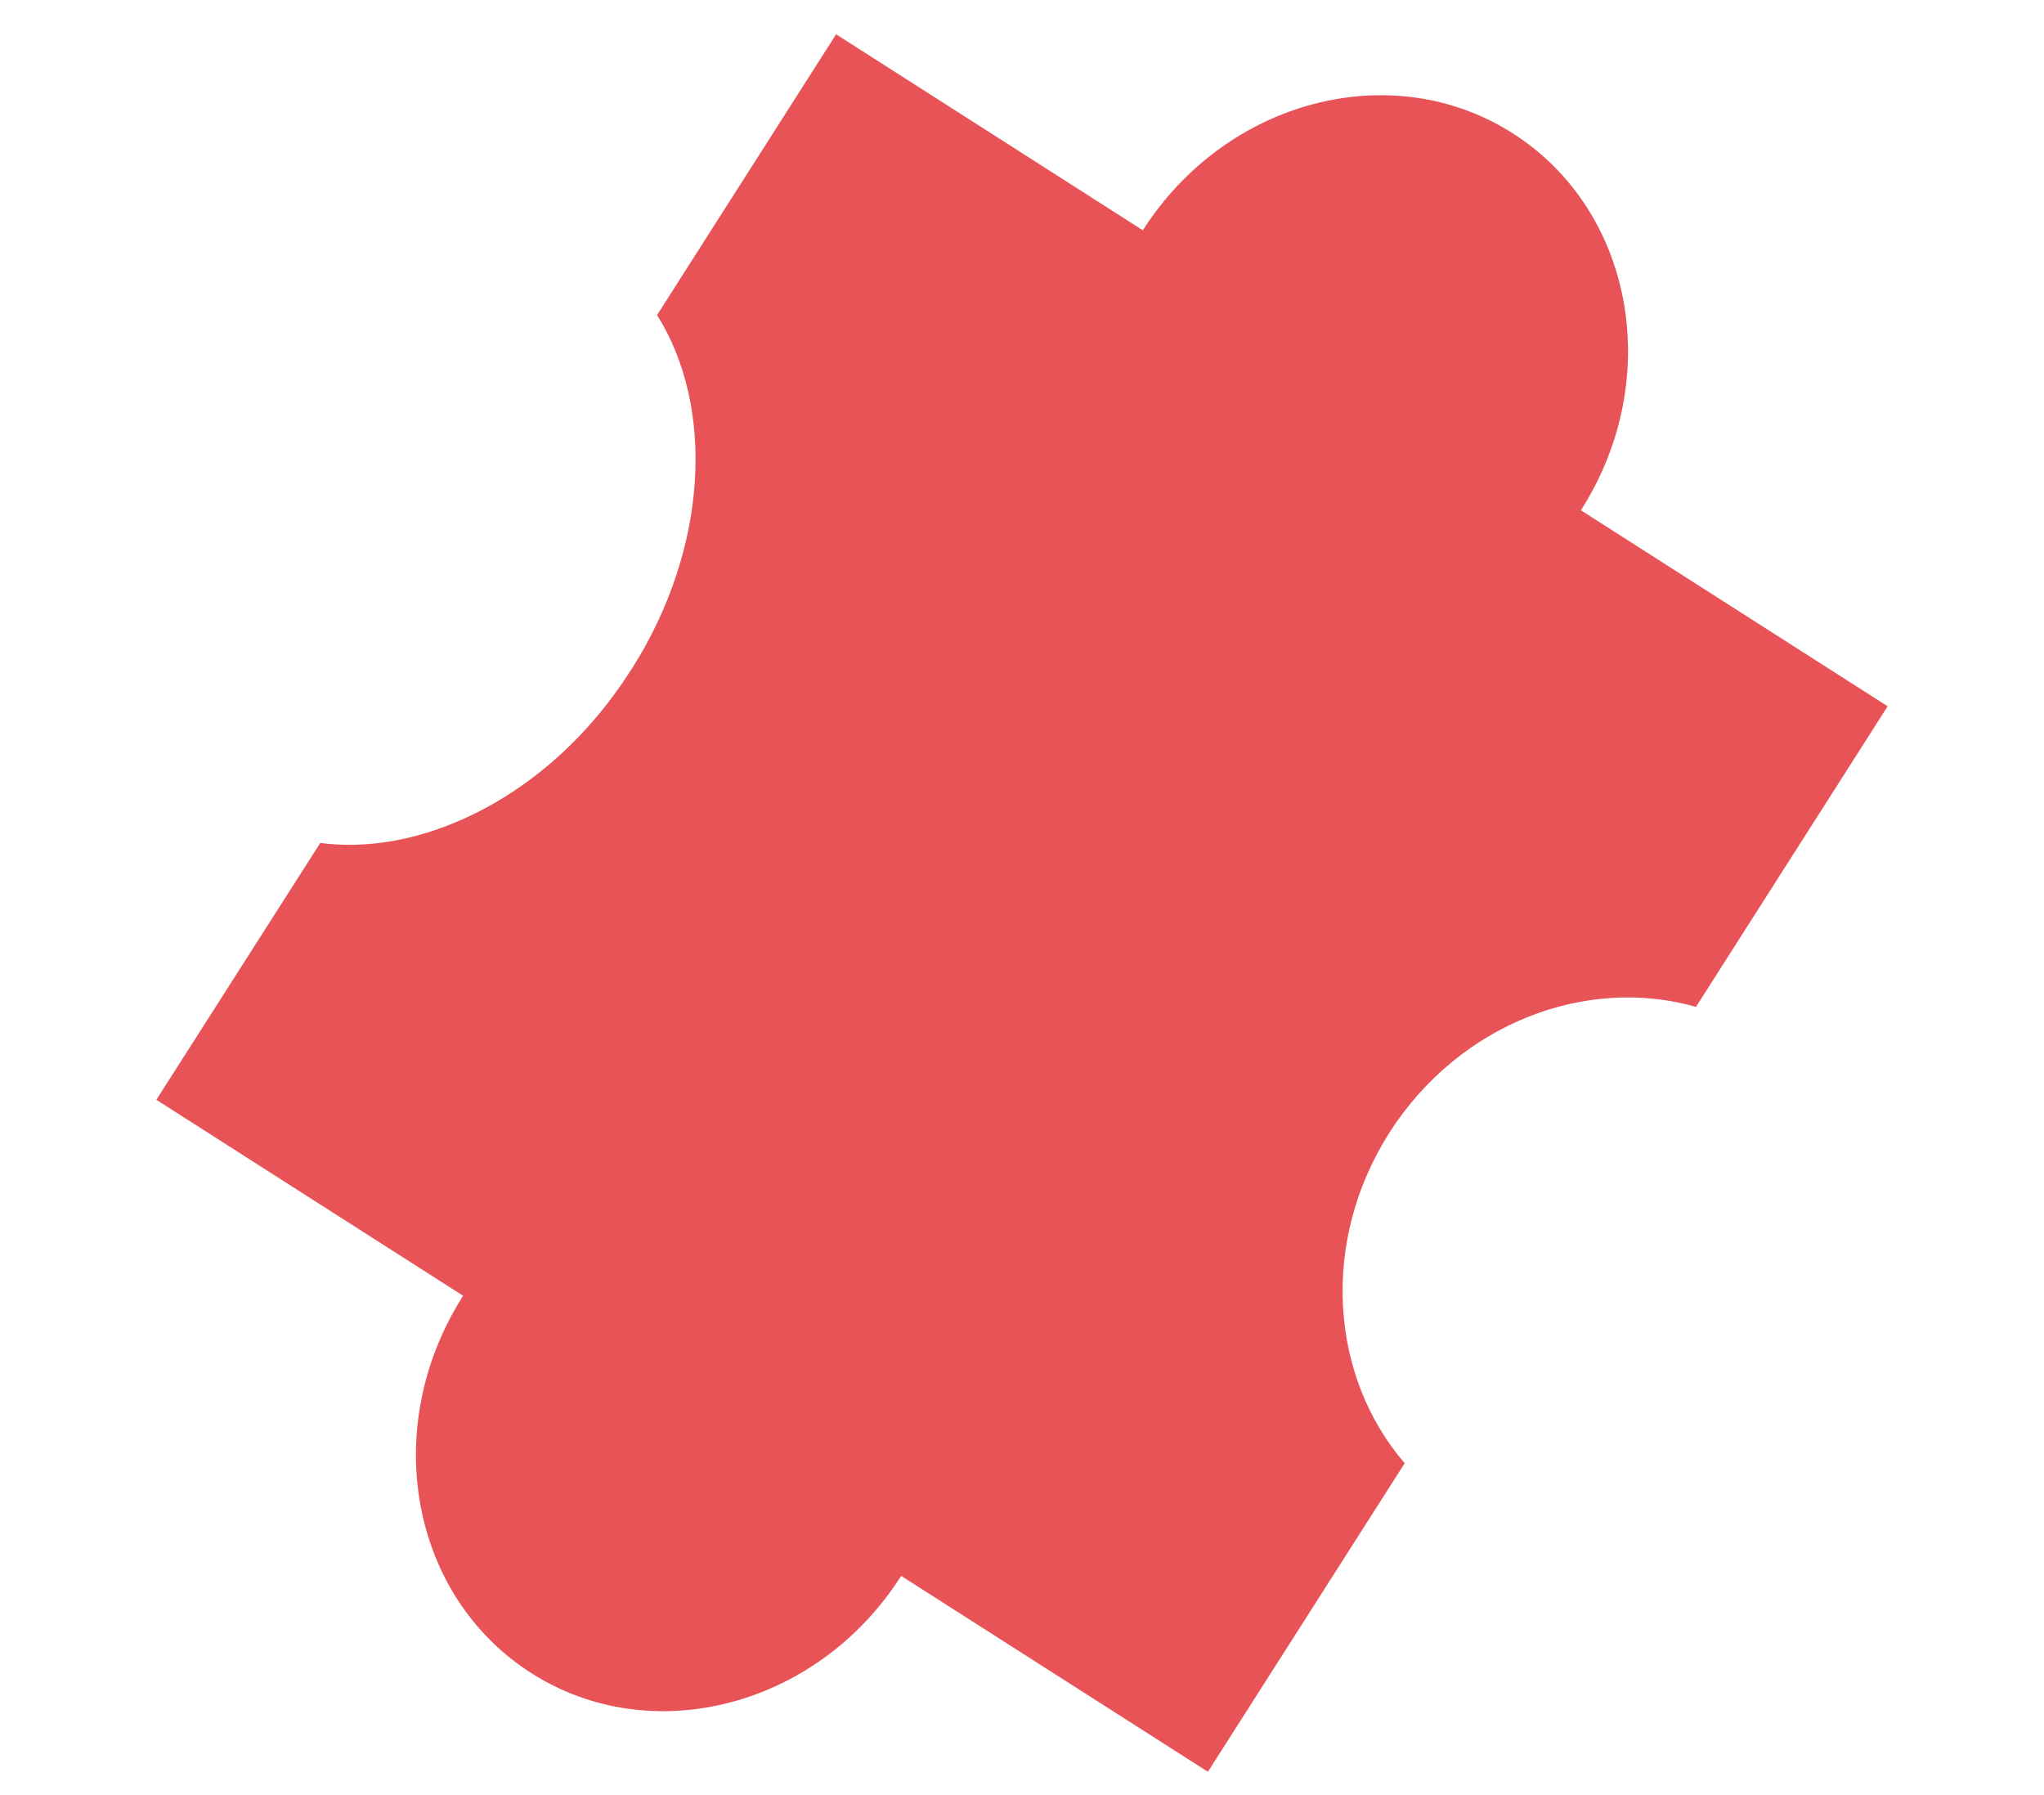 <?xml version="1.0" encoding="UTF-8"?><svg id="Layer_1" xmlns="http://www.w3.org/2000/svg" viewBox="0 0 116.22 102.05"><defs><style>.cls-1{fill:#e75356;stroke-width:0px;}</style></defs><path class="cls-1" d="m64.98,13.09L47.54,1.95l-10.18,15.96c3.28,5.21,2.93,13.23-1.43,20.1l-.05.07c-2.71,4.28-6.57,7.46-10.81,8.99-2.37.86-4.7,1.13-6.86.85l-9.32,14.6,17.44,11.14s0,.01-.01.02l-.03.05c-4.7,7.43-2.96,16.98,3.9,21.37,6.86,4.39,16.3,1.93,21.04-5.5v-.02s17.45,11.14,17.45,11.14l11.19-17.54c-4.25-4.92-4.81-12.58-.89-18.76l.03-.05c3.97-6.18,11.16-8.92,17.42-7.13l10.9-17.09-17.44-11.14h0s.03-.05.03-.05c4.71-7.43,2.97-16.98-3.89-21.37-6.86-4.39-16.3-1.93-21.05,5.5Z"/></svg>